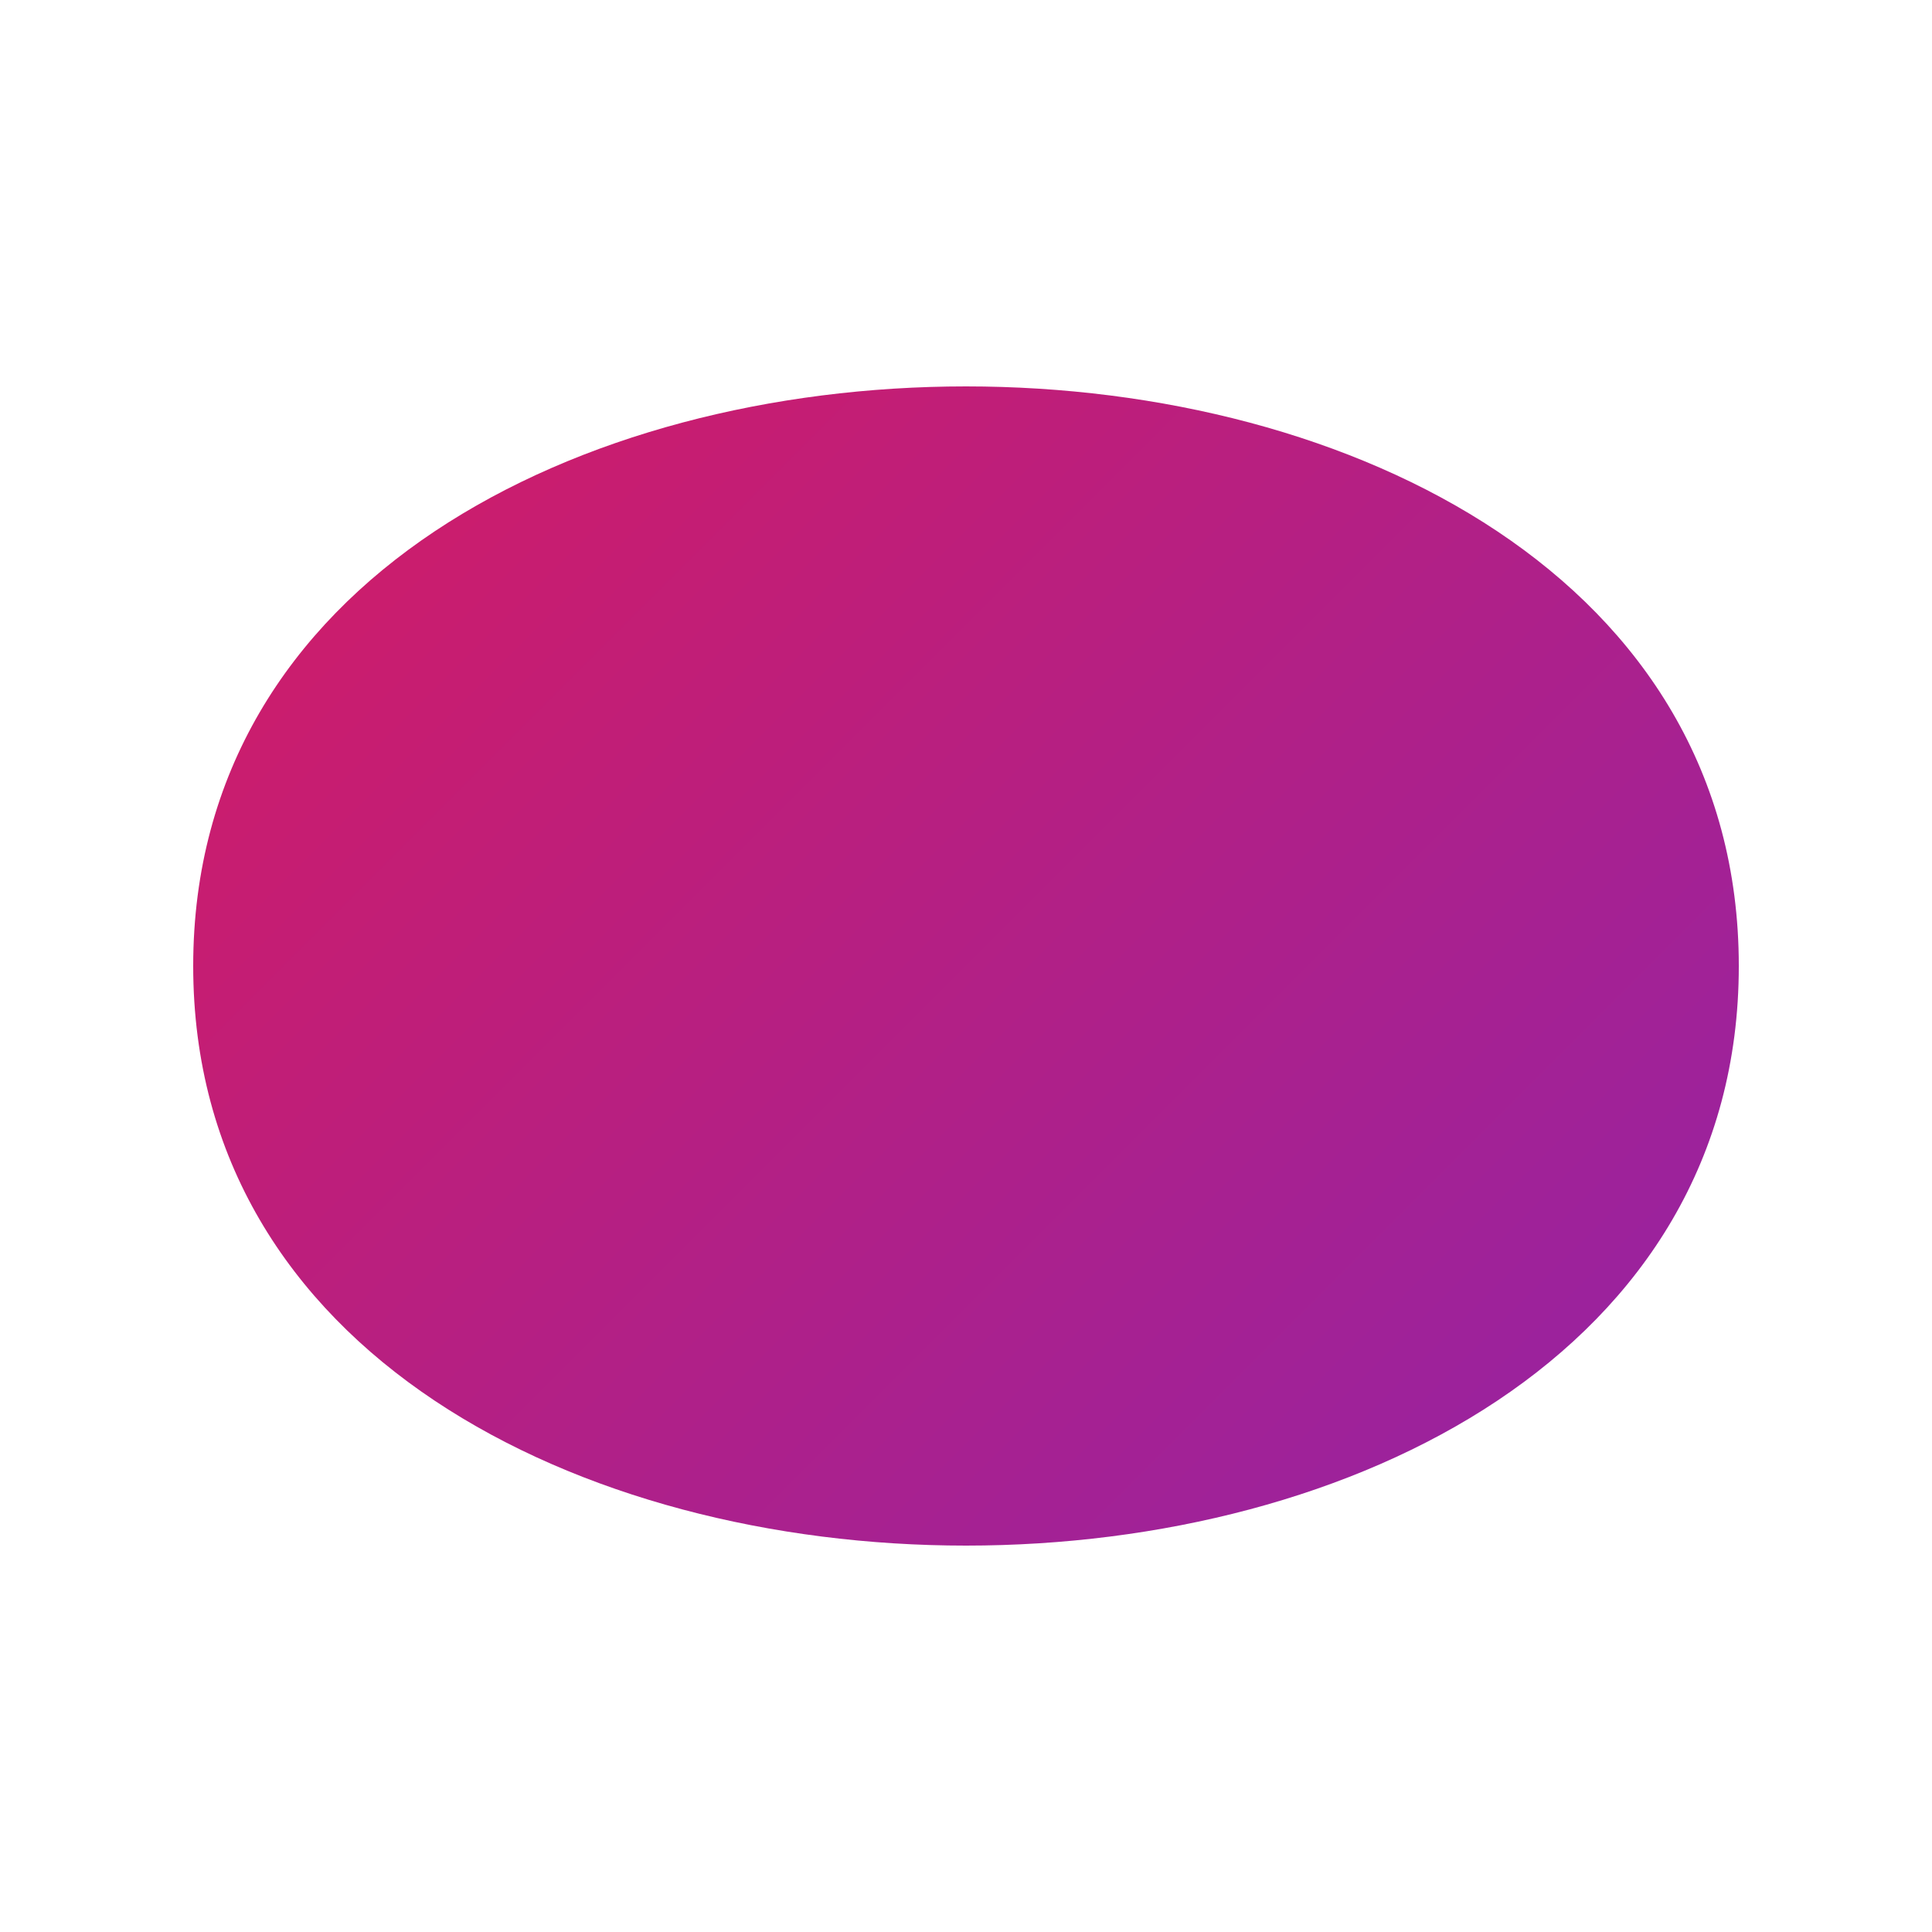 <svg width="100" height="100" viewBox="0 0 100 100" xmlns="http://www.w3.org/2000/svg">
  <defs>
    <linearGradient id="grad20" x1="0%" y1="0%" x2="100%" y2="100%">
      <stop offset="0%" style="stop-color:#d81b60;stop-opacity:1" />
      <stop offset="100%" style="stop-color:#8e24aa;stop-opacity:1" />
    </linearGradient>
  </defs>
  <path d="M10,50 C10,10 90,10 90,50 S10,90 10,50" fill="url(#grad20)"/>
</svg>
